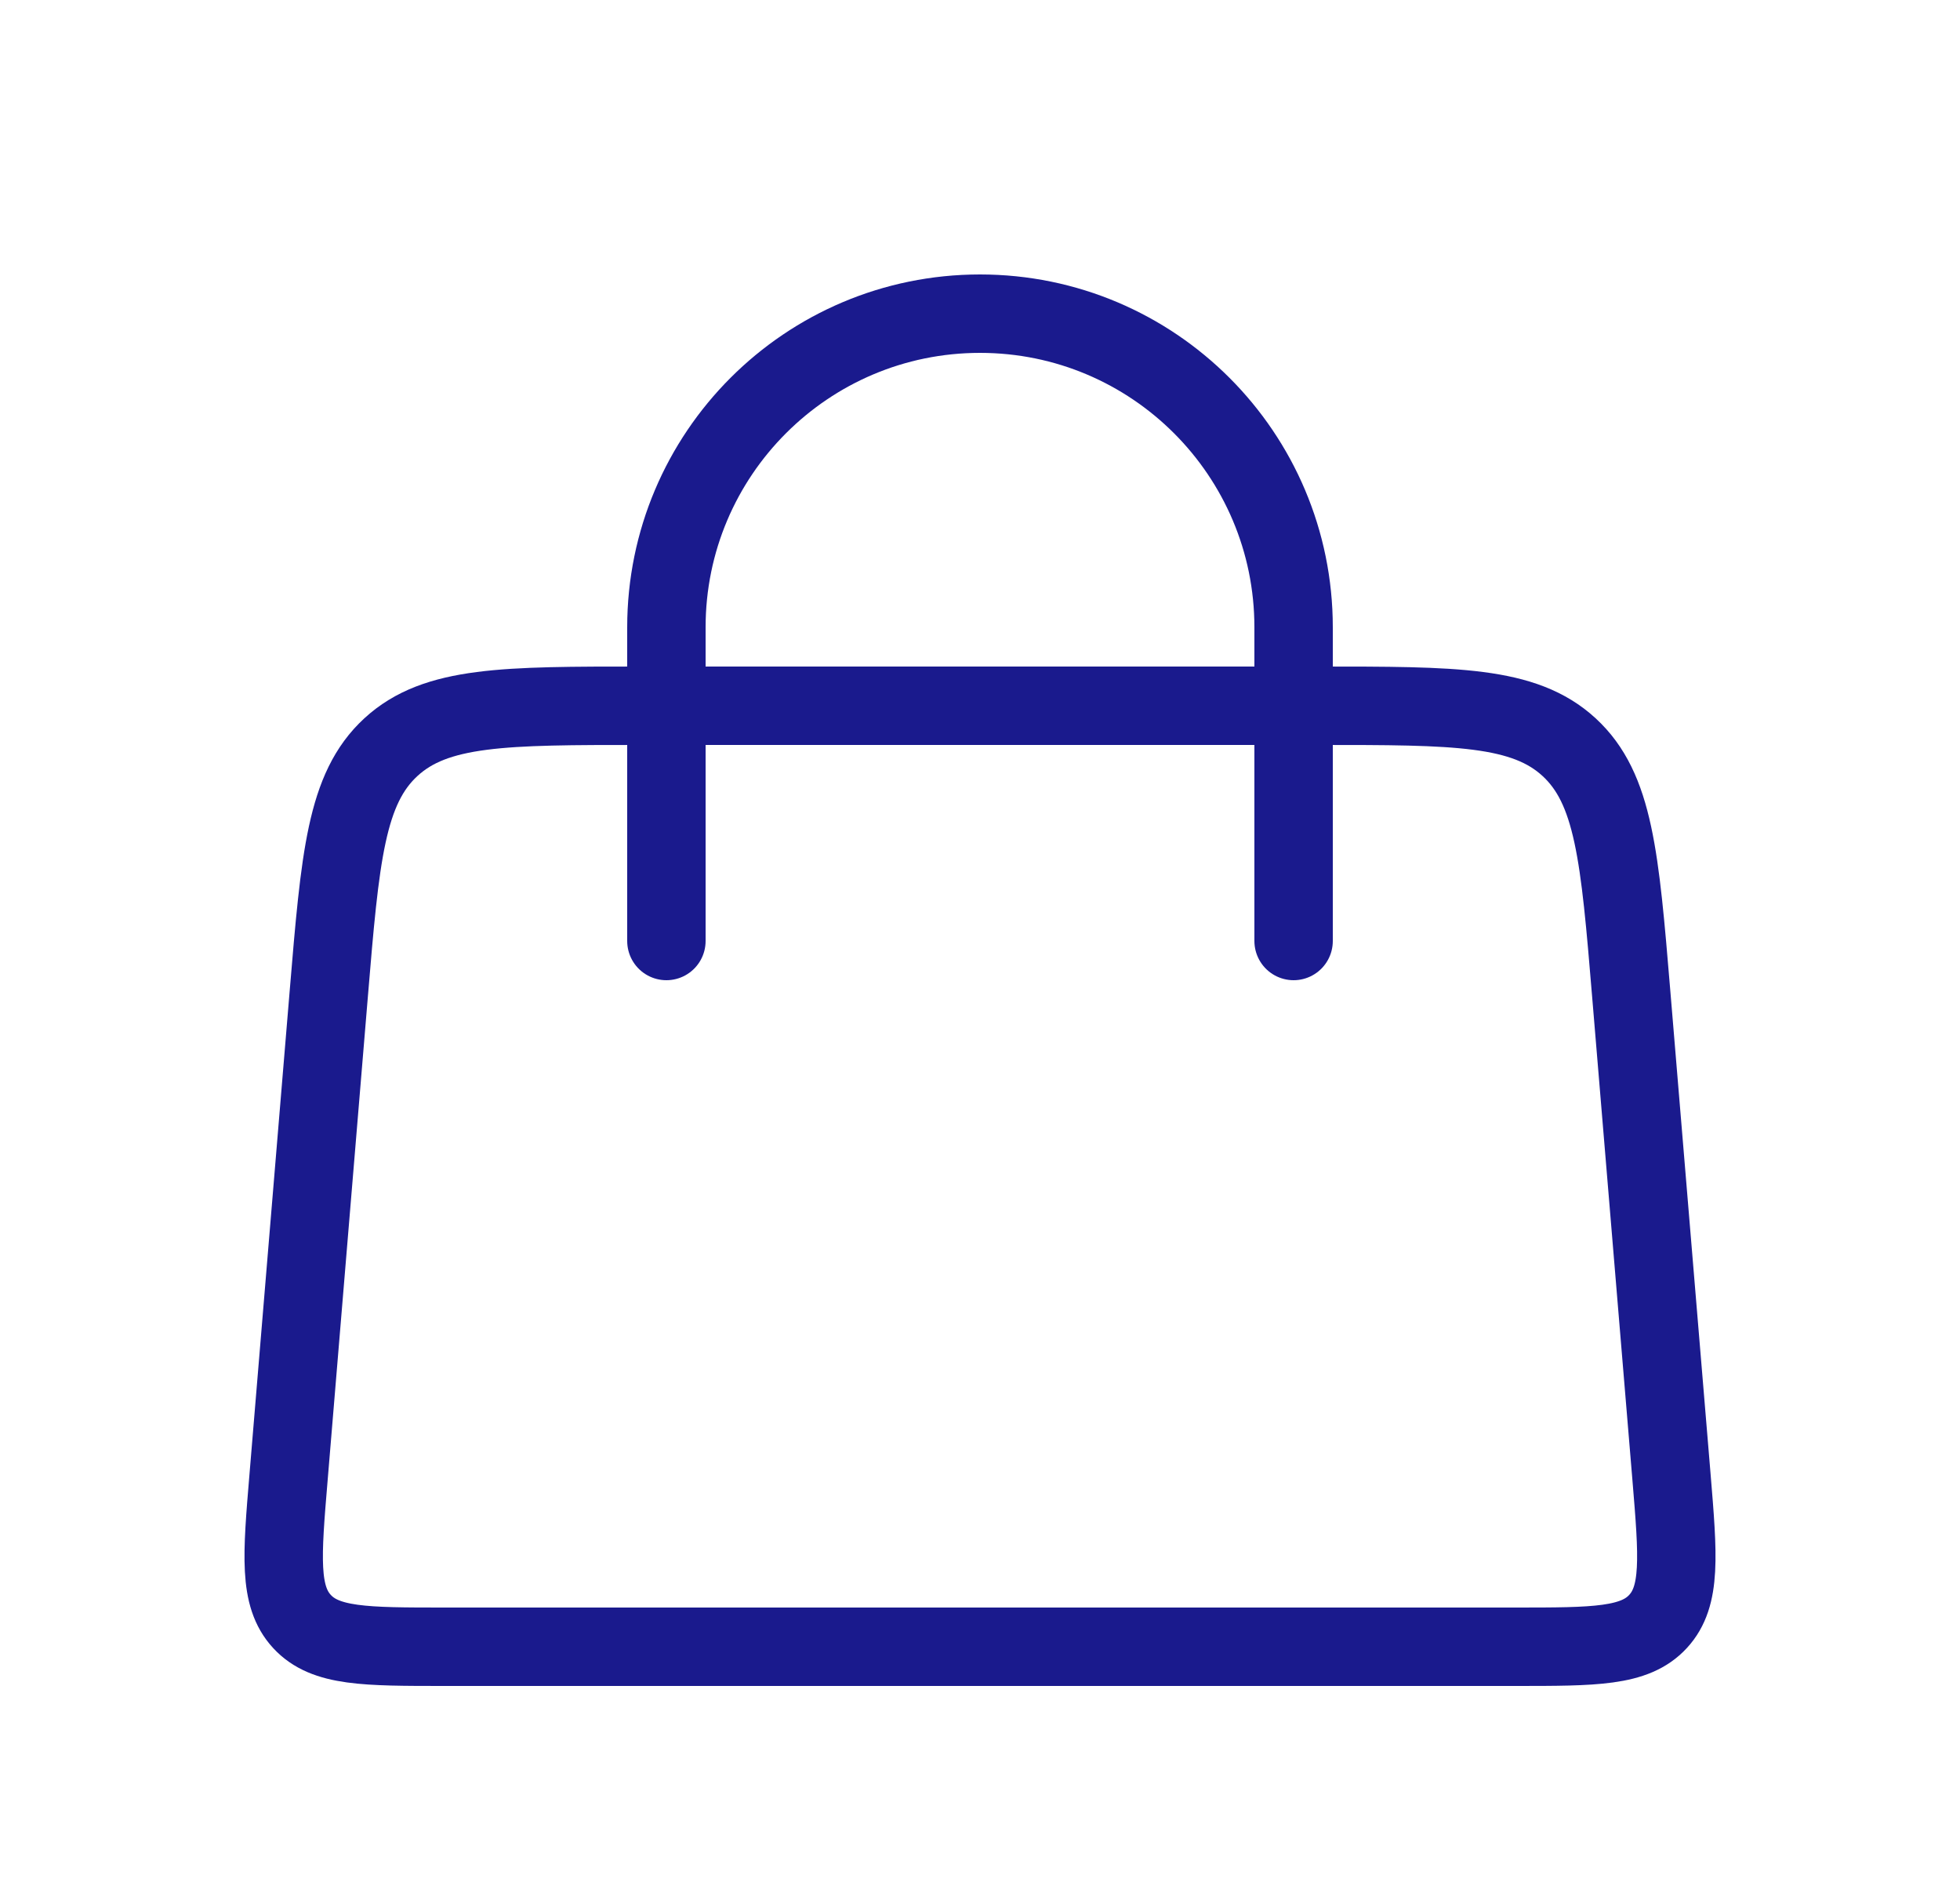 <svg width="25" height="24" viewBox="0 0 25 24" fill="none" xmlns="http://www.w3.org/2000/svg">
<path d="M8.5 12L8.5 8C8.5 5.791 10.291 4 12.5 4V4C14.709 4 16.5 5.791 16.5 8L16.5 12" stroke="#1A1A8D" stroke-linecap="round"/>
<path d="M4.194 12.668C4.339 10.927 4.412 10.056 4.986 9.528C5.56 9 6.434 9 8.181 9H16.82C18.566 9 19.44 9 20.014 9.528C20.588 10.056 20.661 10.927 20.806 12.668L21.32 18.834C21.404 19.847 21.446 20.354 21.149 20.677C20.852 21 20.343 21 19.326 21H5.674C4.657 21 4.148 21 3.851 20.677C3.554 20.354 3.596 19.847 3.681 18.834L4.194 12.668Z" stroke="#1A1A8D"/>
</svg>
